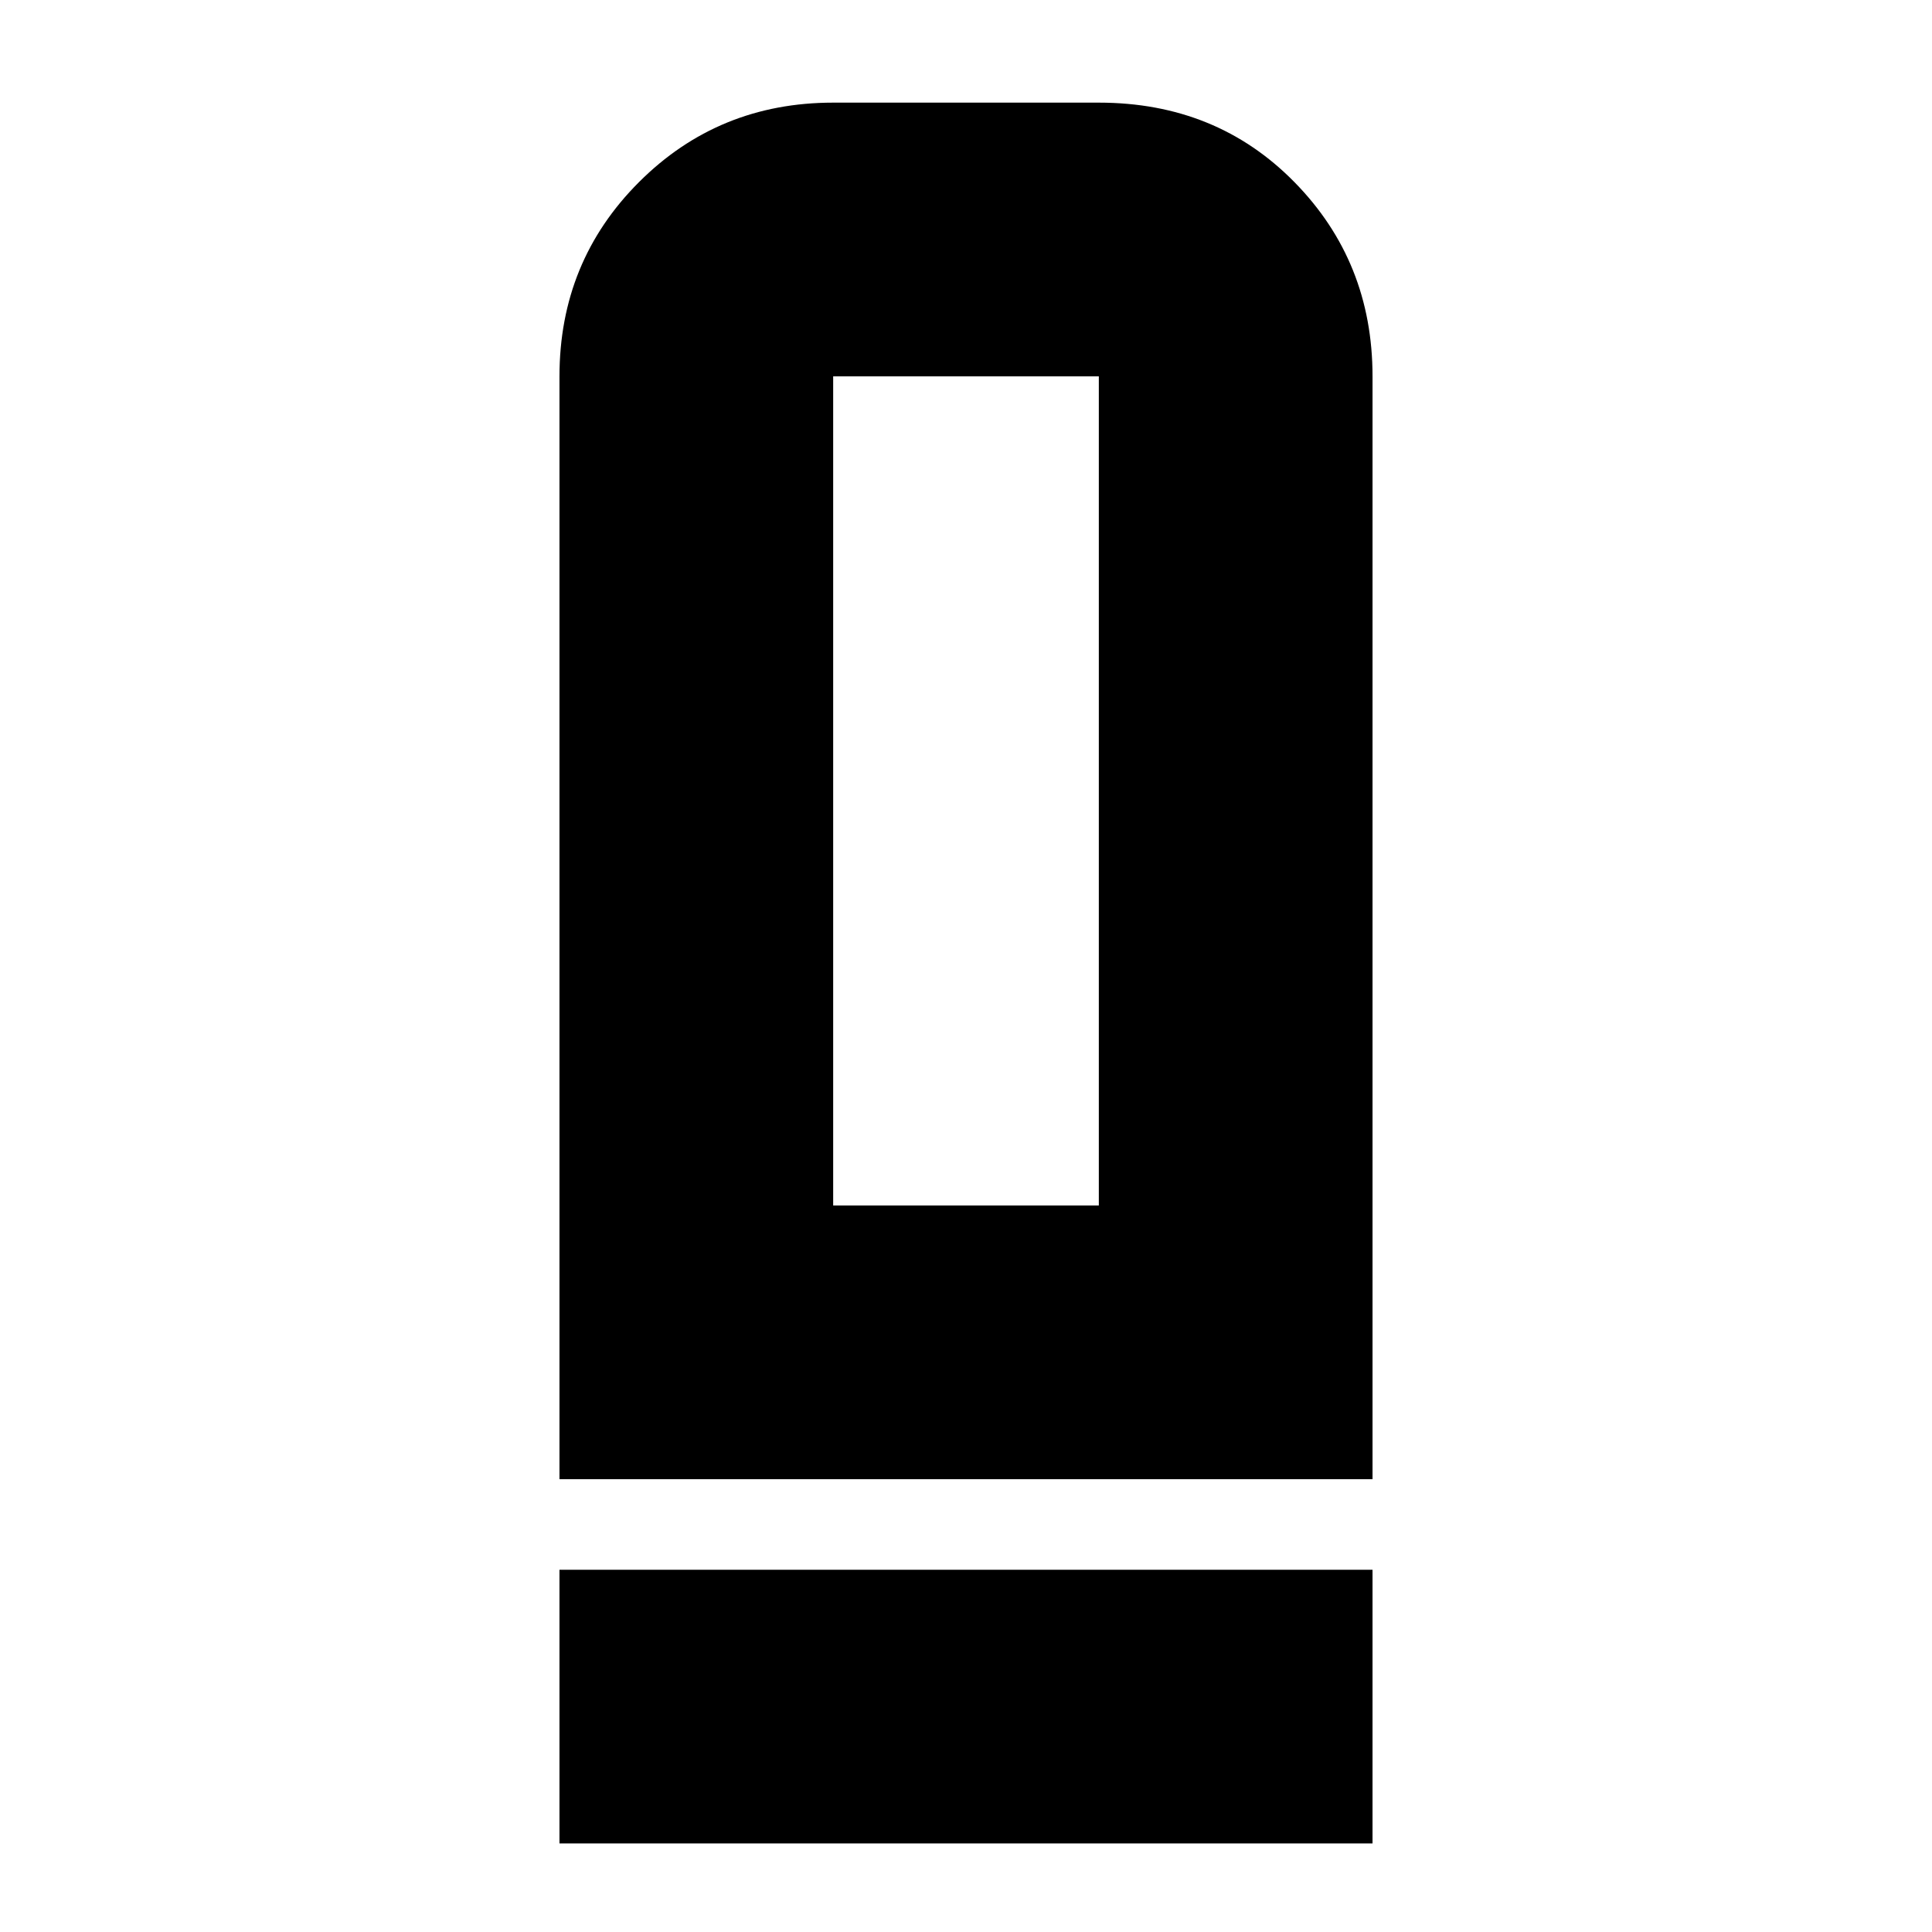 <svg xmlns="http://www.w3.org/2000/svg" height="24" viewBox="0 -960 960 960" width="24"><path d="M278-225v-548q0-57 39.5-96.5T414-909h132q58.4 0 97.2 39.5Q682-830 682-773v548H278Zm136-136h132v-412H414v412ZM278-44v-136h404v136H278Zm136-317h132-132Z"/></svg>